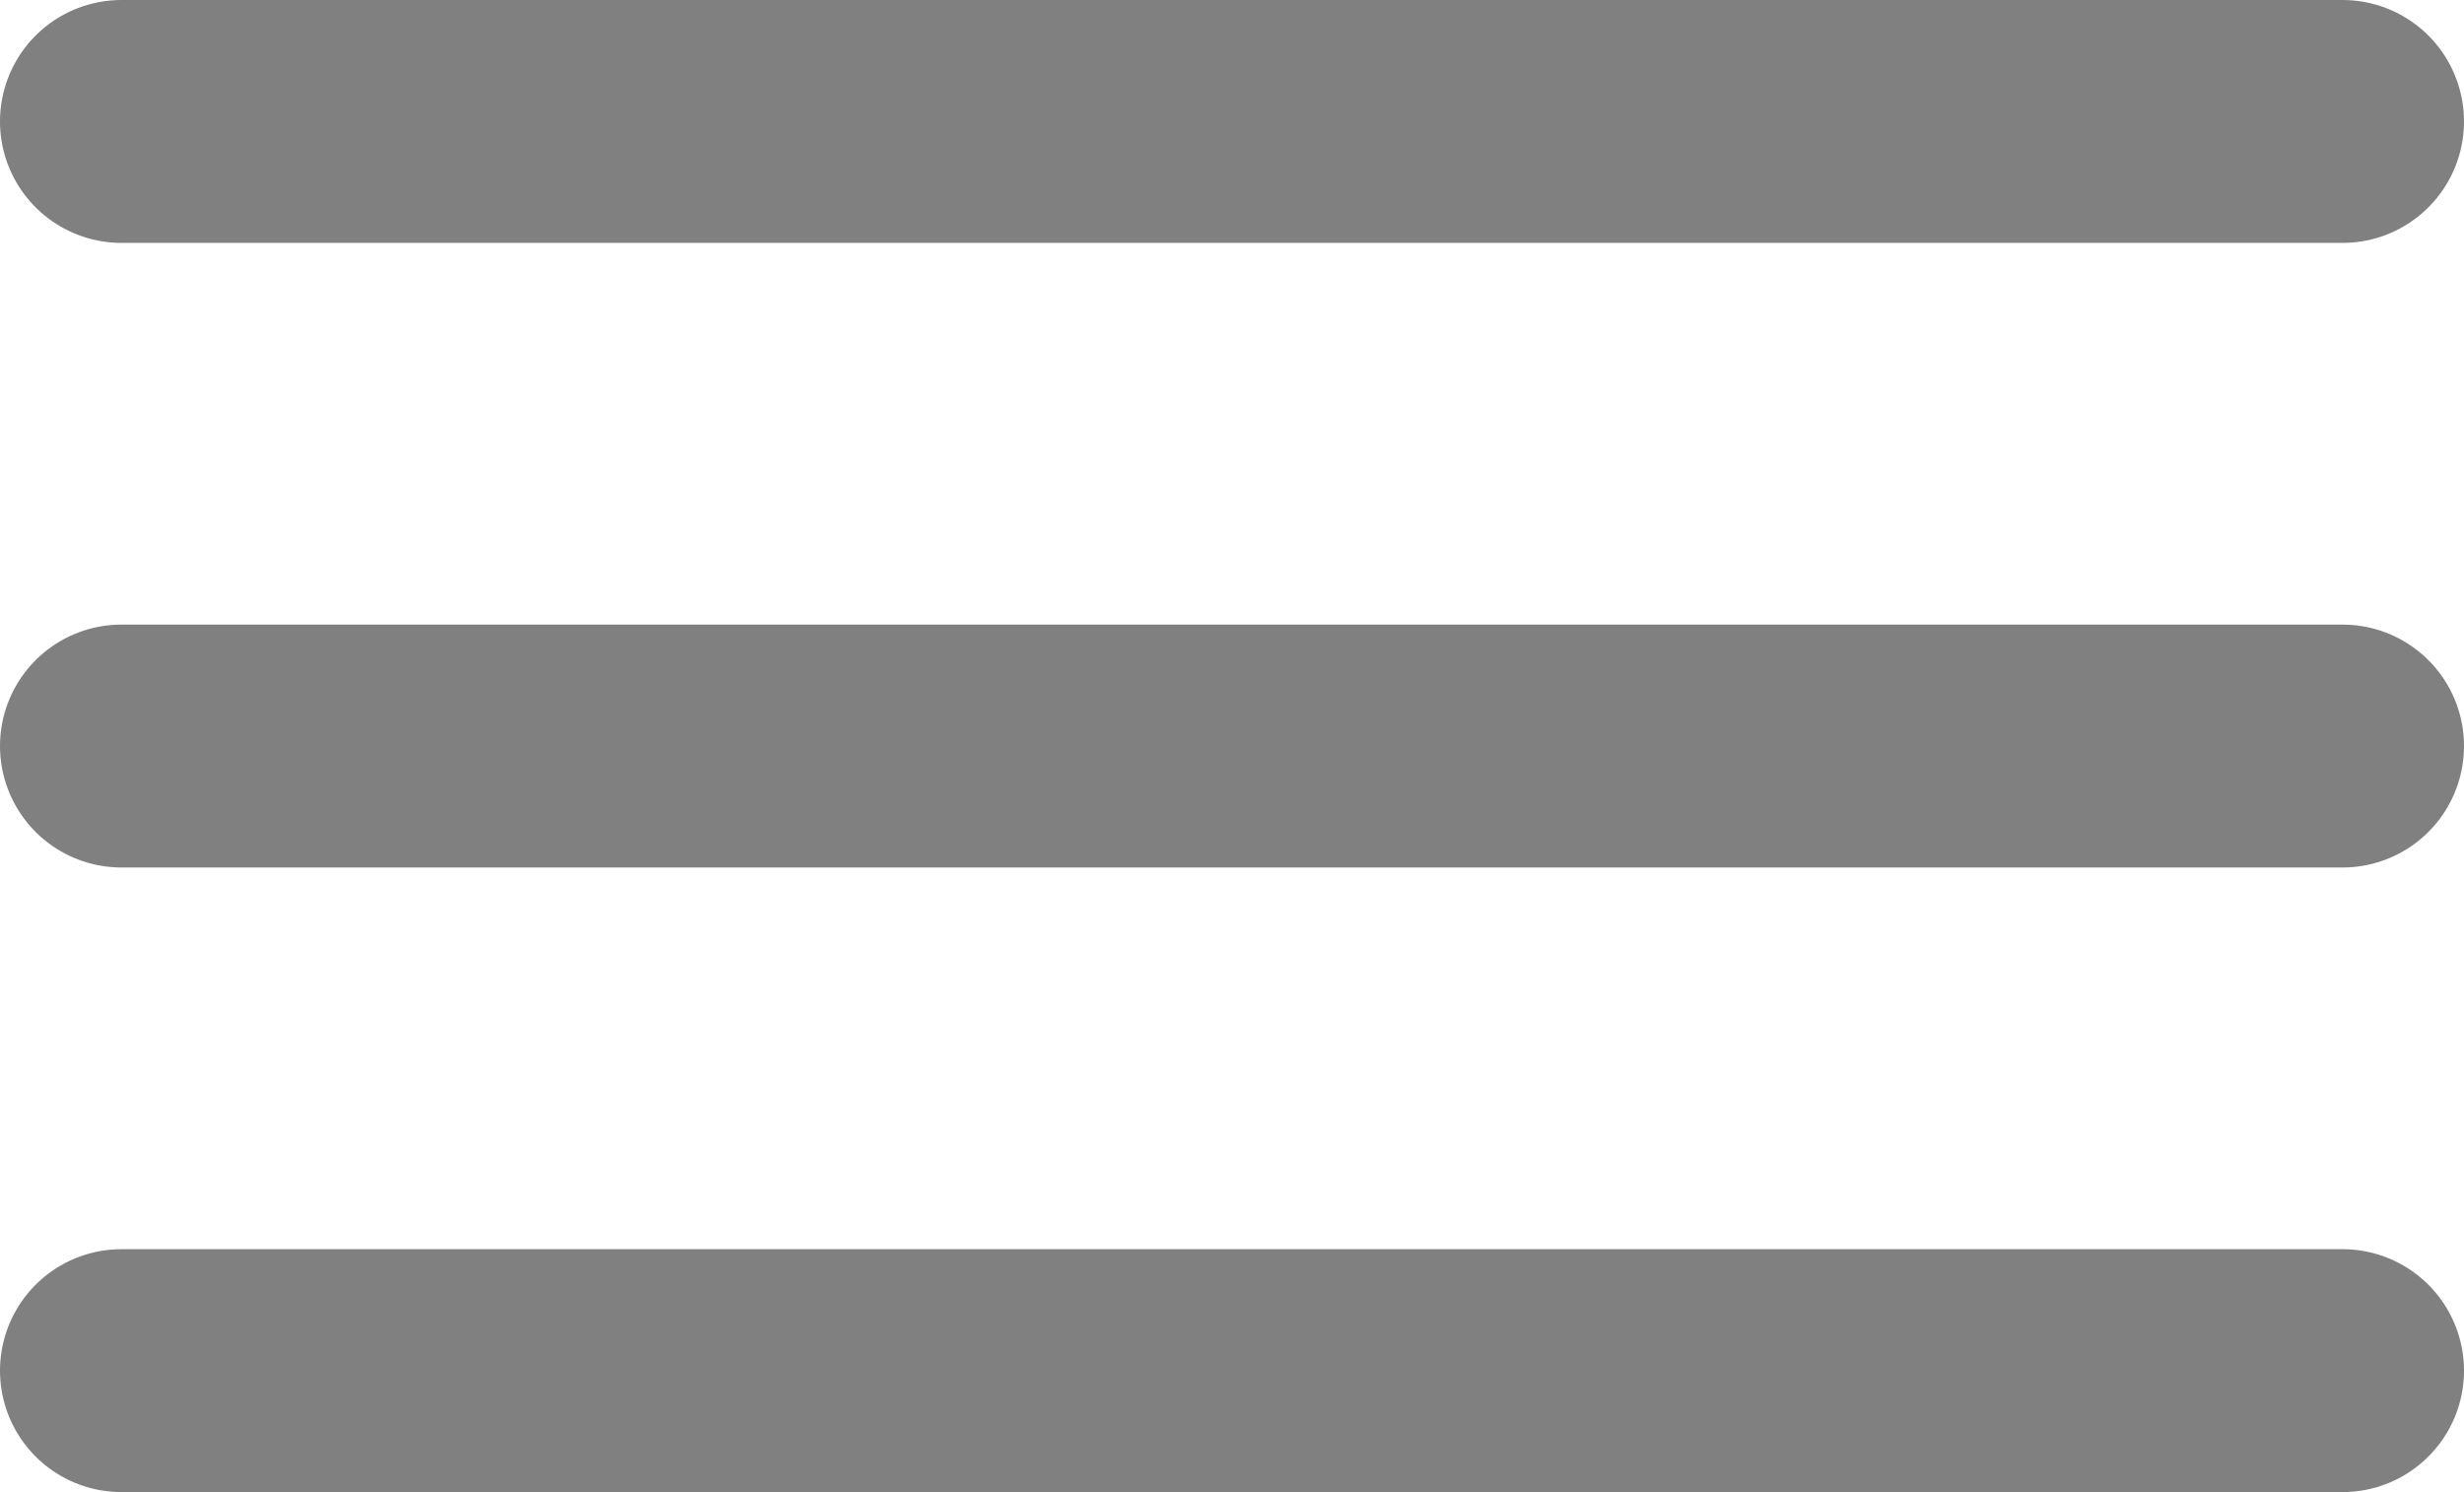 <svg xmlns="http://www.w3.org/2000/svg" width="35.5" height="21.5" viewBox="0 0 35.5 21.5">
  <g id="Group_1179" data-name="Group 1179" transform="translate(-680.25 -286.25)">
    <line id="Line_263" data-name="Line 263" x1="32" transform="translate(682 288)" fill="none" stroke="gray" stroke-linecap="round" stroke-width="3.5"/>
    <line id="Line_264" data-name="Line 264" x1="32" transform="translate(682 297)" fill="none" stroke="gray" stroke-linecap="round" stroke-width="3.5"/>
    <line id="Line_272" data-name="Line 272" x1="32" transform="translate(682 306)" fill="none" stroke="gray" stroke-linecap="round" stroke-width="3.5"/>
  </g>
</svg>
